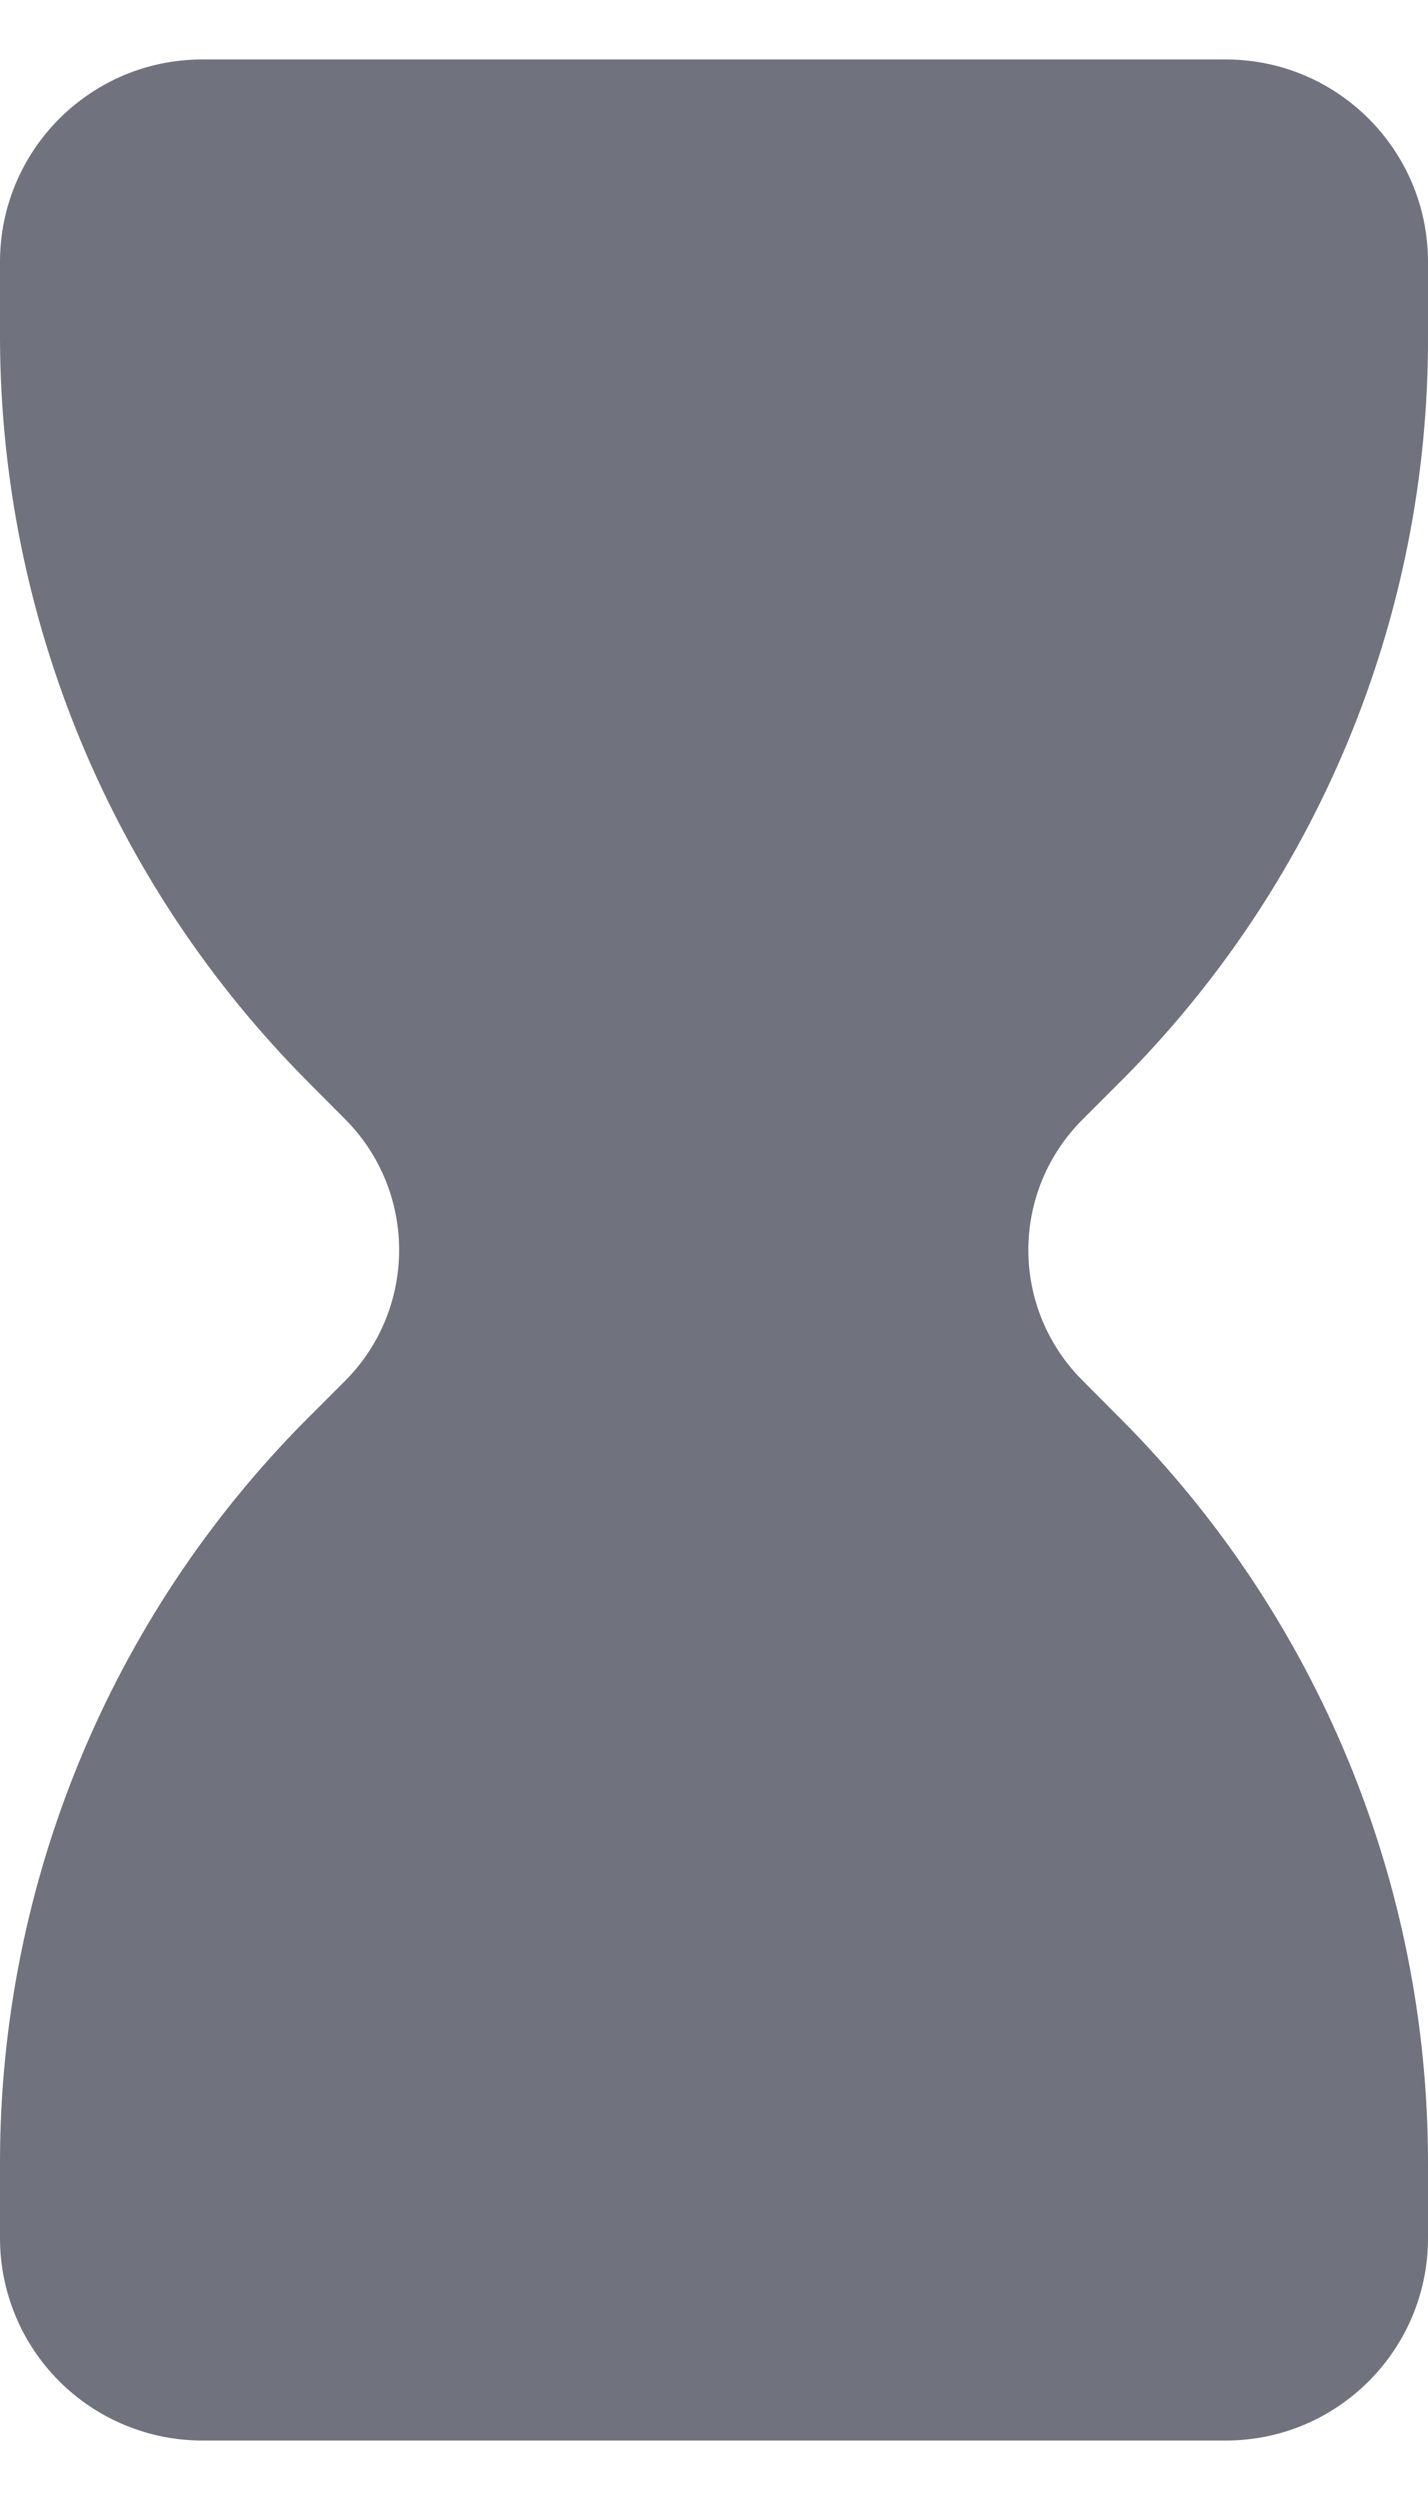 <?xml version="1.0" encoding="UTF-8"?>
<svg width="8px" height="14px" viewBox="0 0 8 14" version="1.1" xmlns="http://www.w3.org/2000/svg" xmlns:xlink="http://www.w3.org/1999/xlink">
    <!-- Generator: sketchtool 53 (72520) - https://sketchapp.com -->
    <title>BDC04754-EFE1-42DE-A290-49C8A5DB3B3E</title>
    <desc>Created with sketchtool.</desc>
    <g id="Glyph" stroke="none" stroke-width="1" fill="none" fill-rule="evenodd">
        <g id="Glyph---16px" transform="translate(-558, -189)">
            <g id="Icon/Glyph/16px/ic_waiting-full" transform="translate(554, 188)">
                <g>
                    <rect id="Rectangle" x="0" y="0" width="16" height="16"></rect>
                    <path d="M4,2.467 L4,2.9 C4.006,4.457 4.623,5.948 5.72,7.053 L5.933,7.267 C6.337,7.672 6.337,8.328 5.933,8.733 L5.713,8.953 C4.618,10.056 4.003,11.546 4,13.1 L4,13.533 C4,13.834 4.119,14.122 4.332,14.335 C4.544,14.547 4.833,14.667 5.133,14.667 L10.867,14.667 C11.493,14.667 12,14.159 12,13.533 L12,13.107 C11.999,11.547 11.381,10.052 10.28,8.947 L10.067,8.733 C9.871,8.539 9.761,8.275 9.761,8 C9.761,7.725 9.871,7.461 10.067,7.267 L10.267,7.067 C11.378,5.962 12.002,4.46 12,2.893 L12,2.467 C12,1.841 11.493,1.333 10.867,1.333 L5.133,1.333 C4.507,1.333 4,1.841 4,2.467 Z" id="Path" fill="#70727D" fill-rule="nonzero"></path>
                </g>
            </g>
        </g>
    </g>
</svg>
